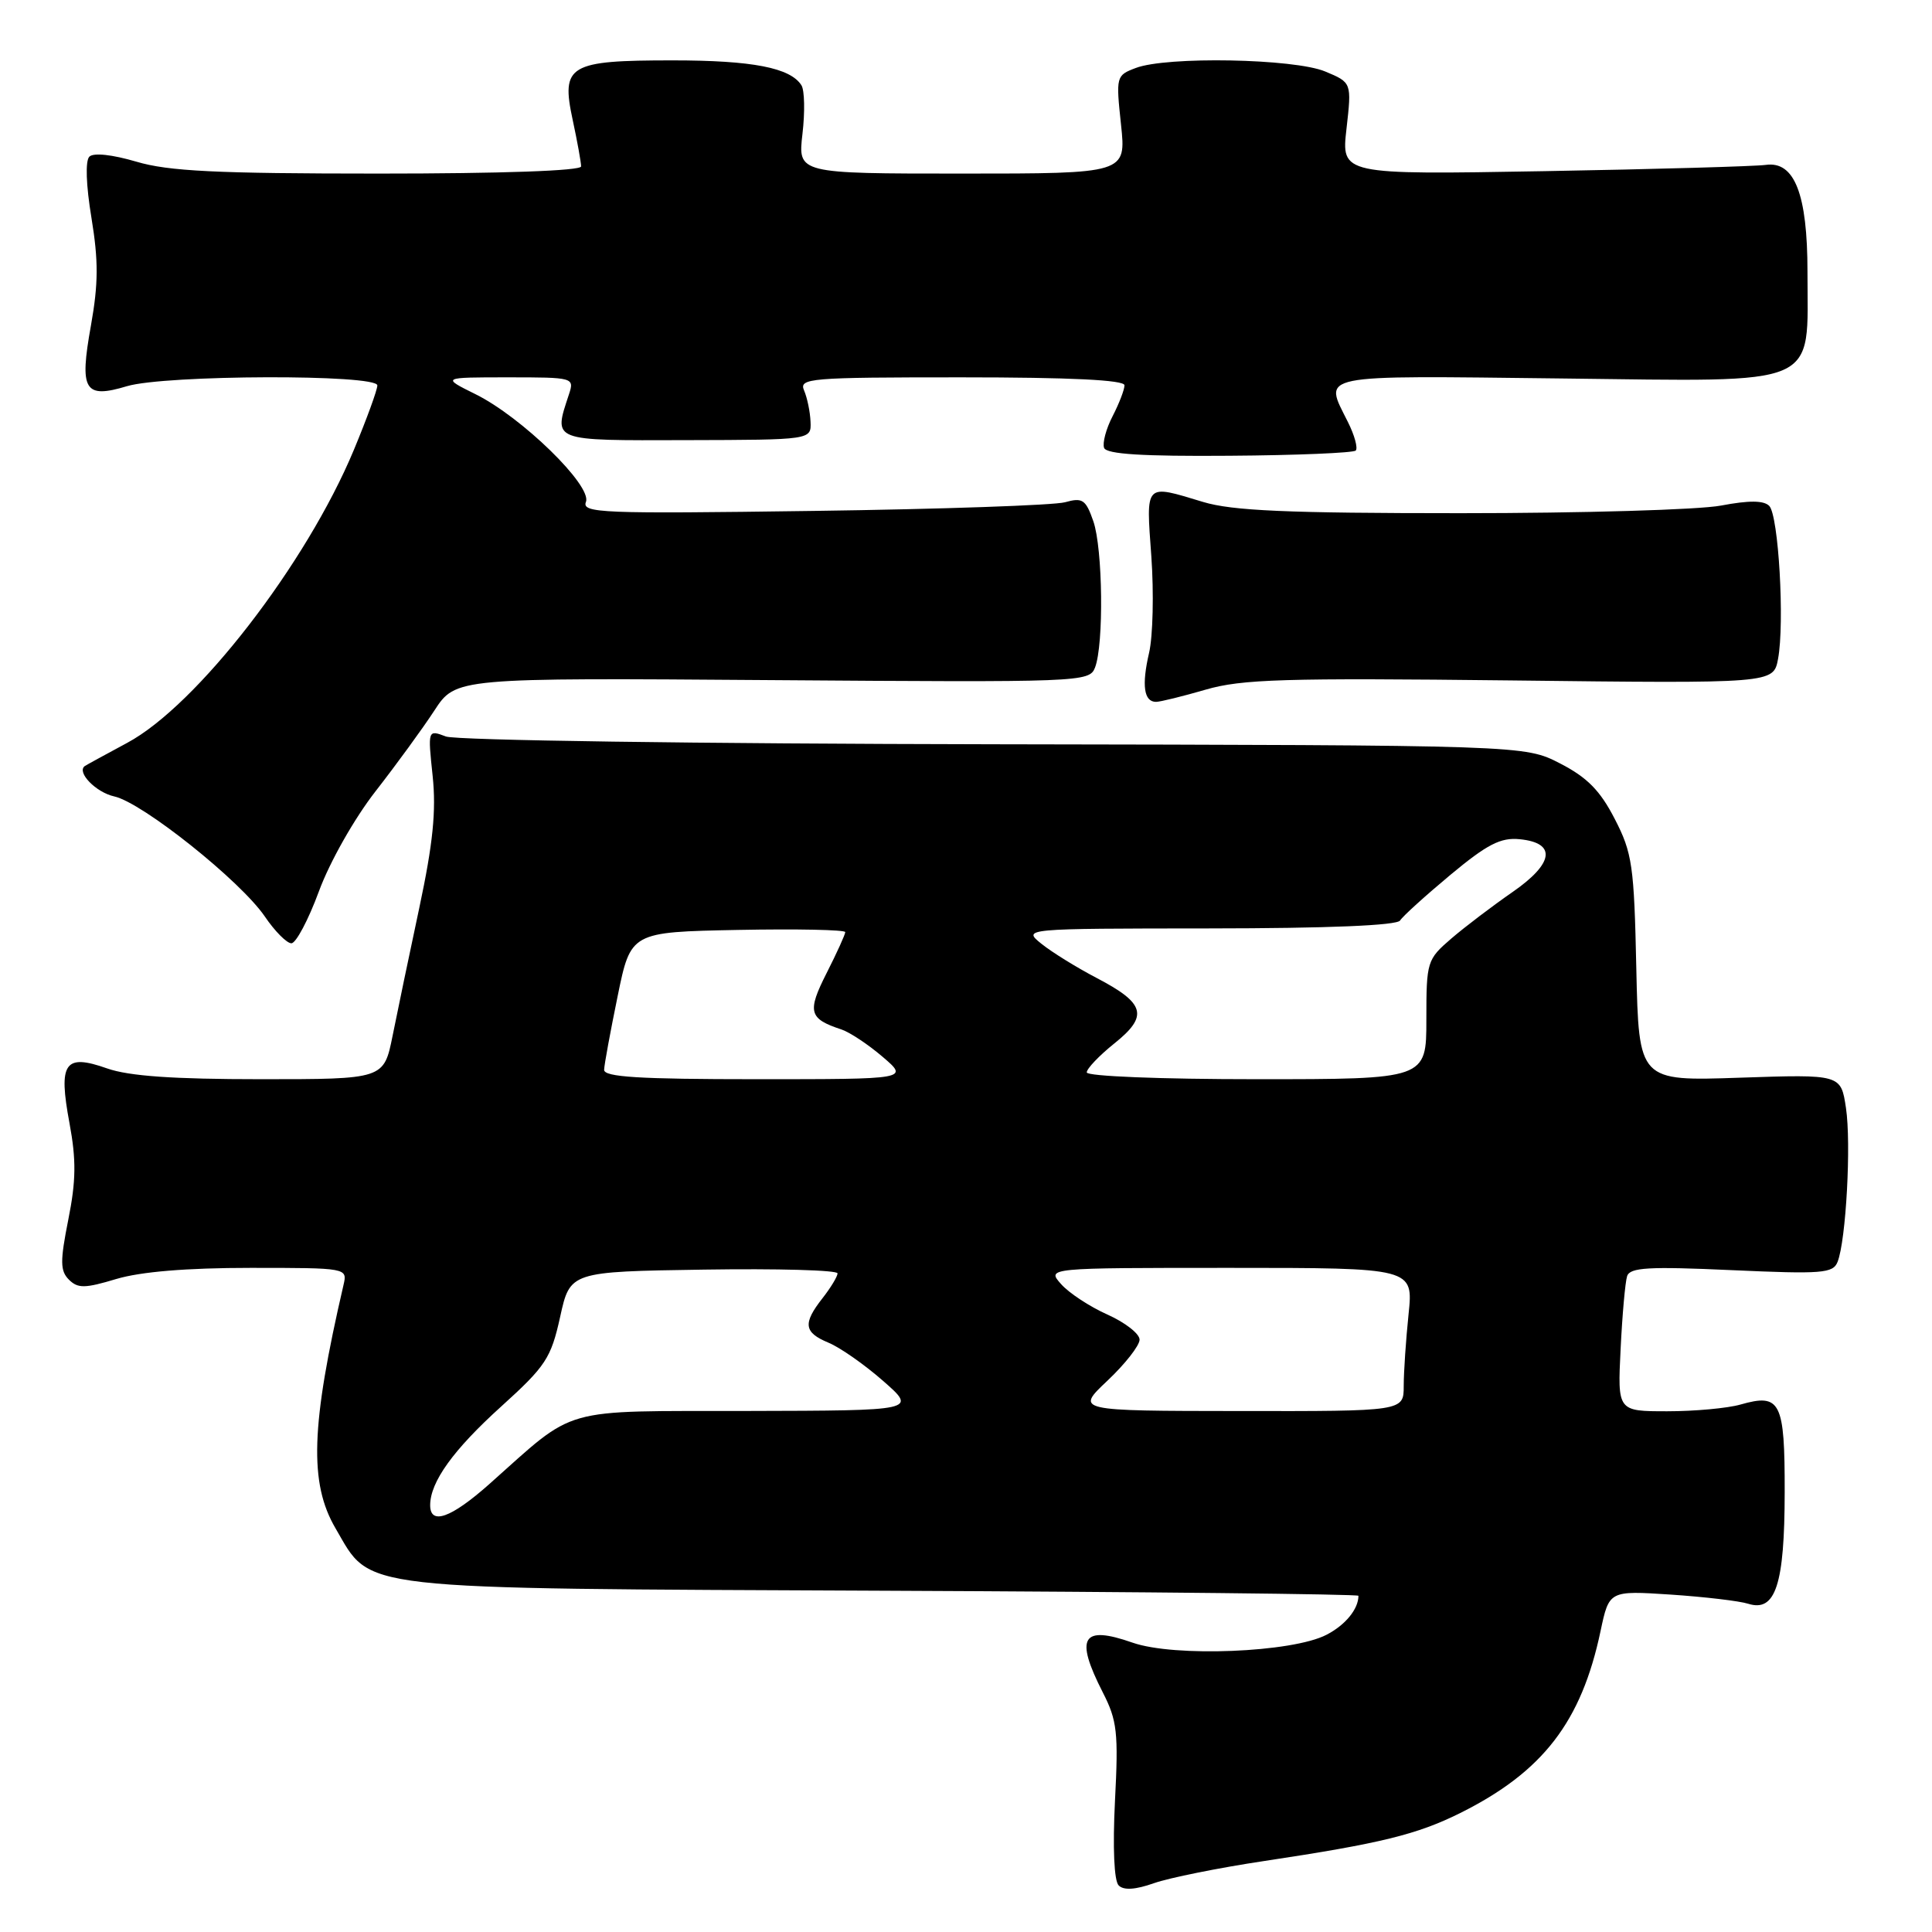 <?xml version="1.0" encoding="UTF-8" standalone="no"?>
<!DOCTYPE svg PUBLIC "-//W3C//DTD SVG 1.1//EN" "http://www.w3.org/Graphics/SVG/1.1/DTD/svg11.dtd" >
<svg xmlns="http://www.w3.org/2000/svg" xmlns:xlink="http://www.w3.org/1999/xlink" version="1.1" viewBox="0 0 256 256">
 <g >
 <path fill="currentColor"
d=" M 167.54 246.59 C 182.95 244.27 187.78 243.08 193.50 240.23 C 204.44 234.77 209.54 228.16 212.08 216.13 C 213.22 210.76 213.22 210.76 221.36 211.29 C 225.84 211.59 230.47 212.13 231.66 212.51 C 235.27 213.64 236.47 209.96 236.48 197.71 C 236.50 185.71 235.93 184.59 230.62 186.11 C 228.91 186.60 224.55 187.00 220.92 187.00 C 214.33 187.00 214.33 187.00 214.74 178.75 C 214.96 174.21 215.35 169.87 215.60 169.10 C 215.97 167.94 218.45 167.80 229.44 168.30 C 241.45 168.84 242.89 168.73 243.49 167.20 C 244.61 164.35 245.31 151.55 244.60 146.81 C 243.93 142.35 243.93 142.35 230.54 142.80 C 217.15 143.26 217.15 143.26 216.82 128.34 C 216.53 114.69 216.29 113.02 213.96 108.51 C 212.03 104.75 210.30 103.00 206.72 101.16 C 202.02 98.74 202.02 98.74 131.76 98.62 C 92.43 98.55 60.44 98.10 59.09 97.59 C 56.68 96.68 56.68 96.68 57.33 102.84 C 57.81 107.46 57.37 111.78 55.57 120.24 C 54.25 126.43 52.65 134.09 52.02 137.25 C 50.86 143.00 50.86 143.00 34.55 143.00 C 22.96 143.00 17.08 142.59 14.19 141.57 C 8.55 139.58 7.71 140.80 9.21 148.84 C 10.11 153.69 10.08 156.46 9.05 161.61 C 7.95 167.14 7.97 168.39 9.13 169.56 C 10.32 170.74 11.24 170.73 15.42 169.47 C 18.64 168.51 24.73 168.00 33.18 168.00 C 46.00 168.00 46.04 168.01 45.52 170.25 C 41.19 188.91 40.94 196.51 44.47 202.53 C 49.32 210.82 46.18 210.46 117.25 210.78 C 151.76 210.93 180.00 211.23 180.00 211.45 C 180.00 213.21 178.27 215.33 175.76 216.62 C 171.23 218.97 155.60 219.60 150.07 217.66 C 143.36 215.31 142.39 216.93 146.13 224.26 C 148.03 227.97 148.21 229.58 147.74 238.63 C 147.43 244.84 147.62 249.22 148.23 249.83 C 148.90 250.50 150.45 250.40 152.91 249.53 C 154.93 248.82 161.52 247.49 167.54 246.59 Z  M 42.26 118.10 C 43.69 114.21 46.96 108.44 49.76 104.85 C 52.48 101.36 55.99 96.55 57.55 94.16 C 60.39 89.81 60.39 89.81 102.36 90.12 C 143.30 90.42 144.34 90.38 145.09 88.47 C 146.28 85.43 146.13 72.68 144.87 69.06 C 143.87 66.19 143.44 65.90 141.12 66.55 C 139.68 66.95 124.67 67.47 107.76 67.70 C 79.64 68.09 77.07 67.99 77.64 66.50 C 78.46 64.36 69.12 55.25 63.00 52.23 C 58.50 50.00 58.50 50.00 67.32 50.00 C 76.01 50.00 76.12 50.03 75.39 52.25 C 73.33 58.53 72.90 58.37 91.00 58.32 C 107.50 58.28 107.50 58.28 107.40 55.89 C 107.35 54.58 106.96 52.71 106.55 51.75 C 105.84 50.11 107.19 50.00 127.39 50.00 C 141.81 50.00 149.00 50.35 149.00 51.05 C 149.00 51.63 148.29 53.47 147.43 55.14 C 146.56 56.81 146.06 58.71 146.30 59.35 C 146.62 60.18 151.41 60.48 162.91 60.39 C 171.79 60.33 179.32 60.01 179.64 59.70 C 179.95 59.38 179.49 57.68 178.60 55.91 C 175.40 49.48 173.98 49.77 206.98 50.15 C 241.67 50.55 239.50 51.50 239.50 36.00 C 239.50 25.71 237.78 21.31 233.97 21.85 C 232.61 22.04 219.40 22.42 204.61 22.68 C 177.72 23.15 177.72 23.15 178.42 17.04 C 179.11 10.94 179.11 10.94 175.59 9.47 C 171.48 7.76 154.59 7.44 150.49 9.01 C 147.89 9.99 147.86 10.13 148.54 16.51 C 149.23 23.00 149.23 23.00 127.48 23.00 C 105.72 23.00 105.72 23.00 106.33 17.75 C 106.67 14.86 106.61 11.97 106.20 11.31 C 104.74 8.98 99.71 8.00 89.13 8.00 C 75.36 8.00 74.32 8.62 75.88 15.87 C 76.50 18.75 77.00 21.53 77.00 22.05 C 77.00 22.63 66.47 23.00 50.18 23.00 C 28.68 23.00 22.31 22.69 18.06 21.42 C 14.86 20.48 12.39 20.21 11.84 20.76 C 11.29 21.31 11.40 24.54 12.12 28.88 C 13.05 34.54 13.04 37.58 12.05 43.13 C 10.50 51.75 11.17 52.87 16.83 51.17 C 21.88 49.66 50.00 49.57 50.00 51.07 C 50.00 51.66 48.60 55.50 46.89 59.61 C 40.59 74.73 26.08 93.50 16.84 98.44 C 13.90 100.02 11.38 101.40 11.23 101.51 C 10.12 102.33 12.72 105.00 15.14 105.53 C 18.87 106.35 31.87 116.72 35.09 121.44 C 36.41 123.39 38.00 124.99 38.61 124.99 C 39.21 125.00 40.86 121.90 42.26 118.10 Z  M 159.76 91.38 C 164.55 89.99 170.21 89.82 200.16 90.16 C 234.99 90.57 234.99 90.57 235.60 87.31 C 236.49 82.56 235.67 68.27 234.43 67.03 C 233.70 66.30 231.74 66.29 228.05 66.99 C 225.12 67.55 209.58 68.00 193.52 68.00 C 170.52 68.00 163.28 67.68 159.41 66.51 C 151.61 64.15 151.85 63.90 152.56 73.75 C 152.90 78.56 152.77 84.30 152.26 86.50 C 151.26 90.81 151.57 93.00 153.18 93.00 C 153.74 93.00 156.70 92.27 159.76 91.38 Z  M 57.00 199.45 C 57.00 196.36 60.07 192.10 66.42 186.36 C 72.32 181.02 73.01 179.97 74.22 174.50 C 75.54 168.50 75.54 168.50 93.27 168.23 C 103.02 168.08 110.99 168.30 110.98 168.73 C 110.97 169.15 110.08 170.62 109.00 172.00 C 106.35 175.38 106.51 176.55 109.77 177.91 C 111.30 178.54 114.56 180.82 117.02 182.98 C 121.50 186.91 121.50 186.91 99.09 186.96 C 73.83 187.01 76.56 186.23 64.80 196.68 C 59.76 201.15 57.00 202.13 57.00 199.45 Z  M 146.75 182.94 C 149.09 180.73 151.00 178.29 151.00 177.51 C 151.00 176.73 149.09 175.24 146.75 174.19 C 144.41 173.15 141.64 171.33 140.60 170.15 C 138.69 168.00 138.69 168.00 162.99 168.00 C 187.28 168.00 187.28 168.00 186.64 174.15 C 186.29 177.53 186.00 181.80 186.00 183.65 C 186.00 187.00 186.00 187.00 164.25 186.97 C 142.50 186.95 142.50 186.95 146.75 182.94 Z  M 80.05 141.75 C 80.07 141.06 80.88 136.68 81.84 132.00 C 83.58 123.50 83.58 123.50 97.79 123.22 C 105.61 123.07 112.00 123.20 112.00 123.51 C 112.00 123.81 110.89 126.26 109.53 128.94 C 106.93 134.07 107.17 134.99 111.50 136.41 C 112.60 136.78 115.06 138.41 116.96 140.04 C 120.42 143.00 120.42 143.00 100.21 143.00 C 84.68 143.00 80.01 142.71 80.05 141.75 Z  M 144.00 142.10 C 144.00 141.60 145.65 139.87 147.67 138.25 C 152.21 134.61 151.76 132.95 145.30 129.58 C 142.66 128.20 139.38 126.17 138.00 125.06 C 135.50 123.04 135.50 123.04 160.19 123.02 C 175.97 123.01 185.11 122.63 185.52 121.97 C 185.86 121.41 188.87 118.69 192.19 115.92 C 197.06 111.87 198.84 110.95 201.36 111.20 C 206.29 111.68 205.91 114.41 200.39 118.22 C 197.78 120.03 194.15 122.78 192.32 124.35 C 189.08 127.14 189.00 127.40 189.00 135.10 C 189.00 143.00 189.00 143.00 166.50 143.00 C 153.78 143.00 144.00 142.61 144.00 142.10 Z "/>
</g>
</svg>